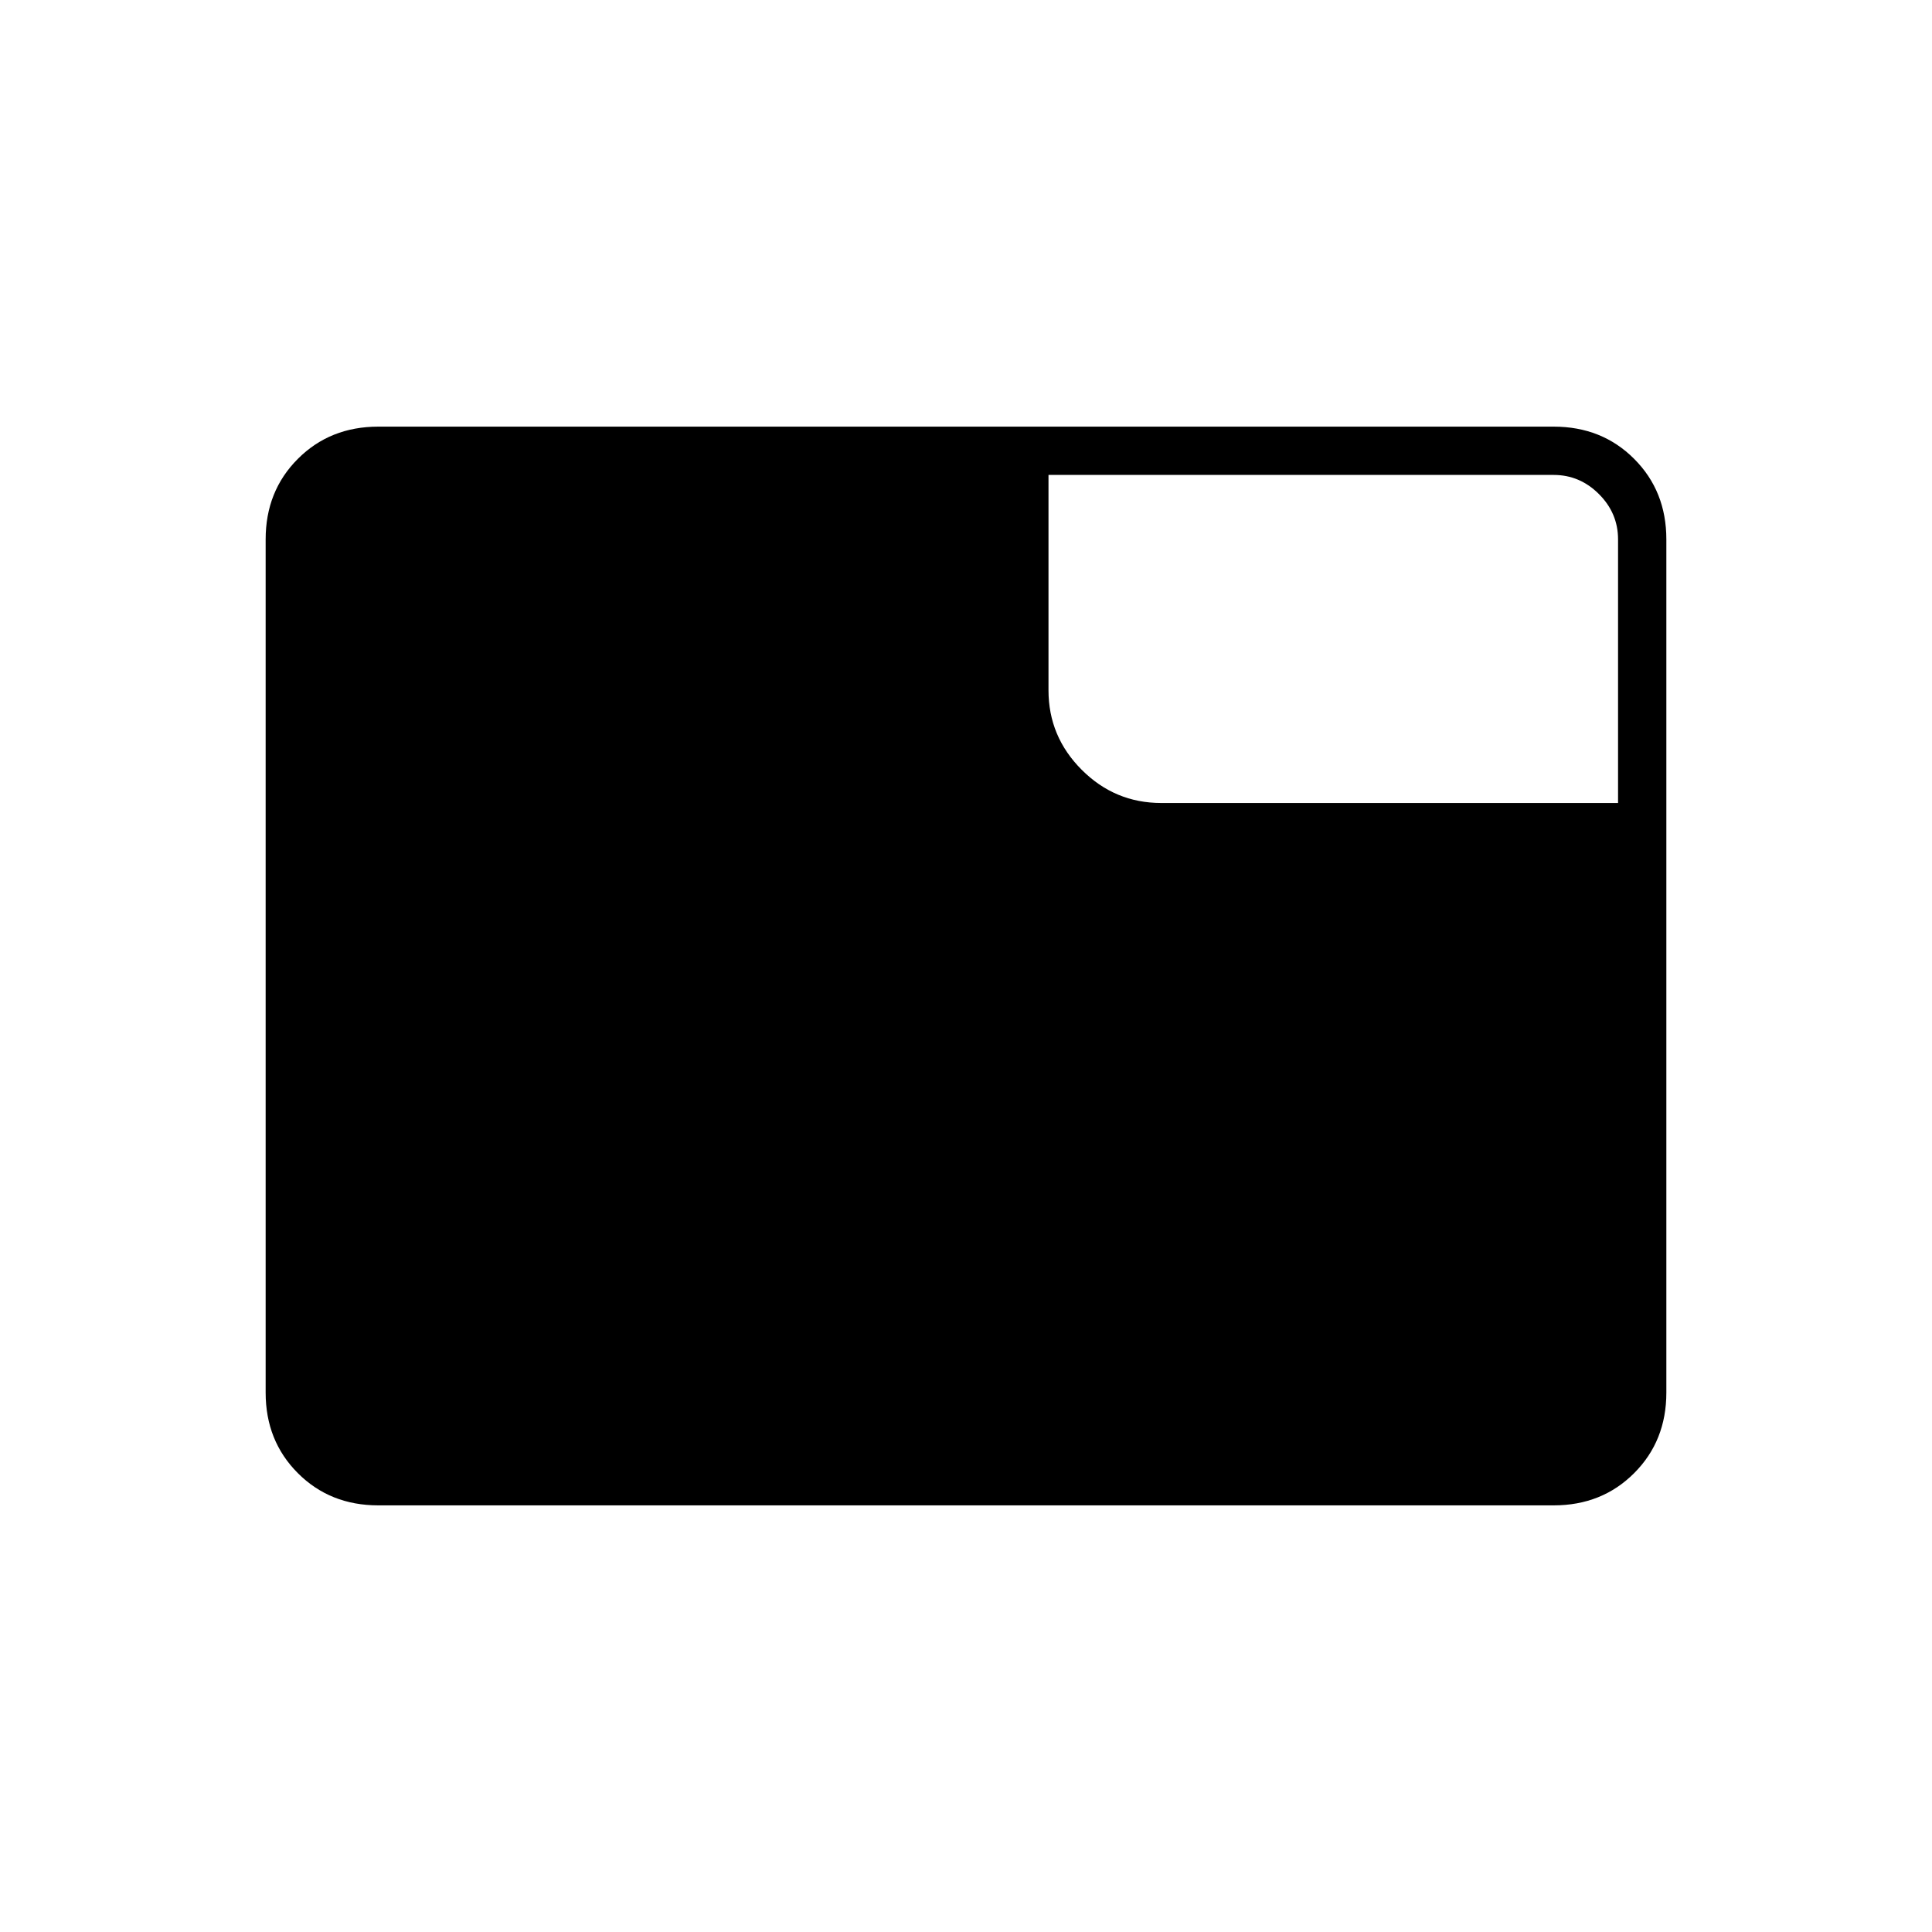 <svg xmlns="http://www.w3.org/2000/svg" height="40" width="40"><path d="M7.833 31.167q-1 0-1.666-.667-.667-.667-.667-1.667V11.167q0-1 .667-1.667.666-.667 1.666-.667h24.334q1 0 1.666.667.667.667.667 1.667v17.666q0 1-.667 1.667-.666.667-1.666.667Zm13.875-16.875q0 .958.688 1.646.687.687 1.646.687H33.5v-5.458q0-.542-.396-.938-.396-.396-.937-.396H21.708Z"/></svg>